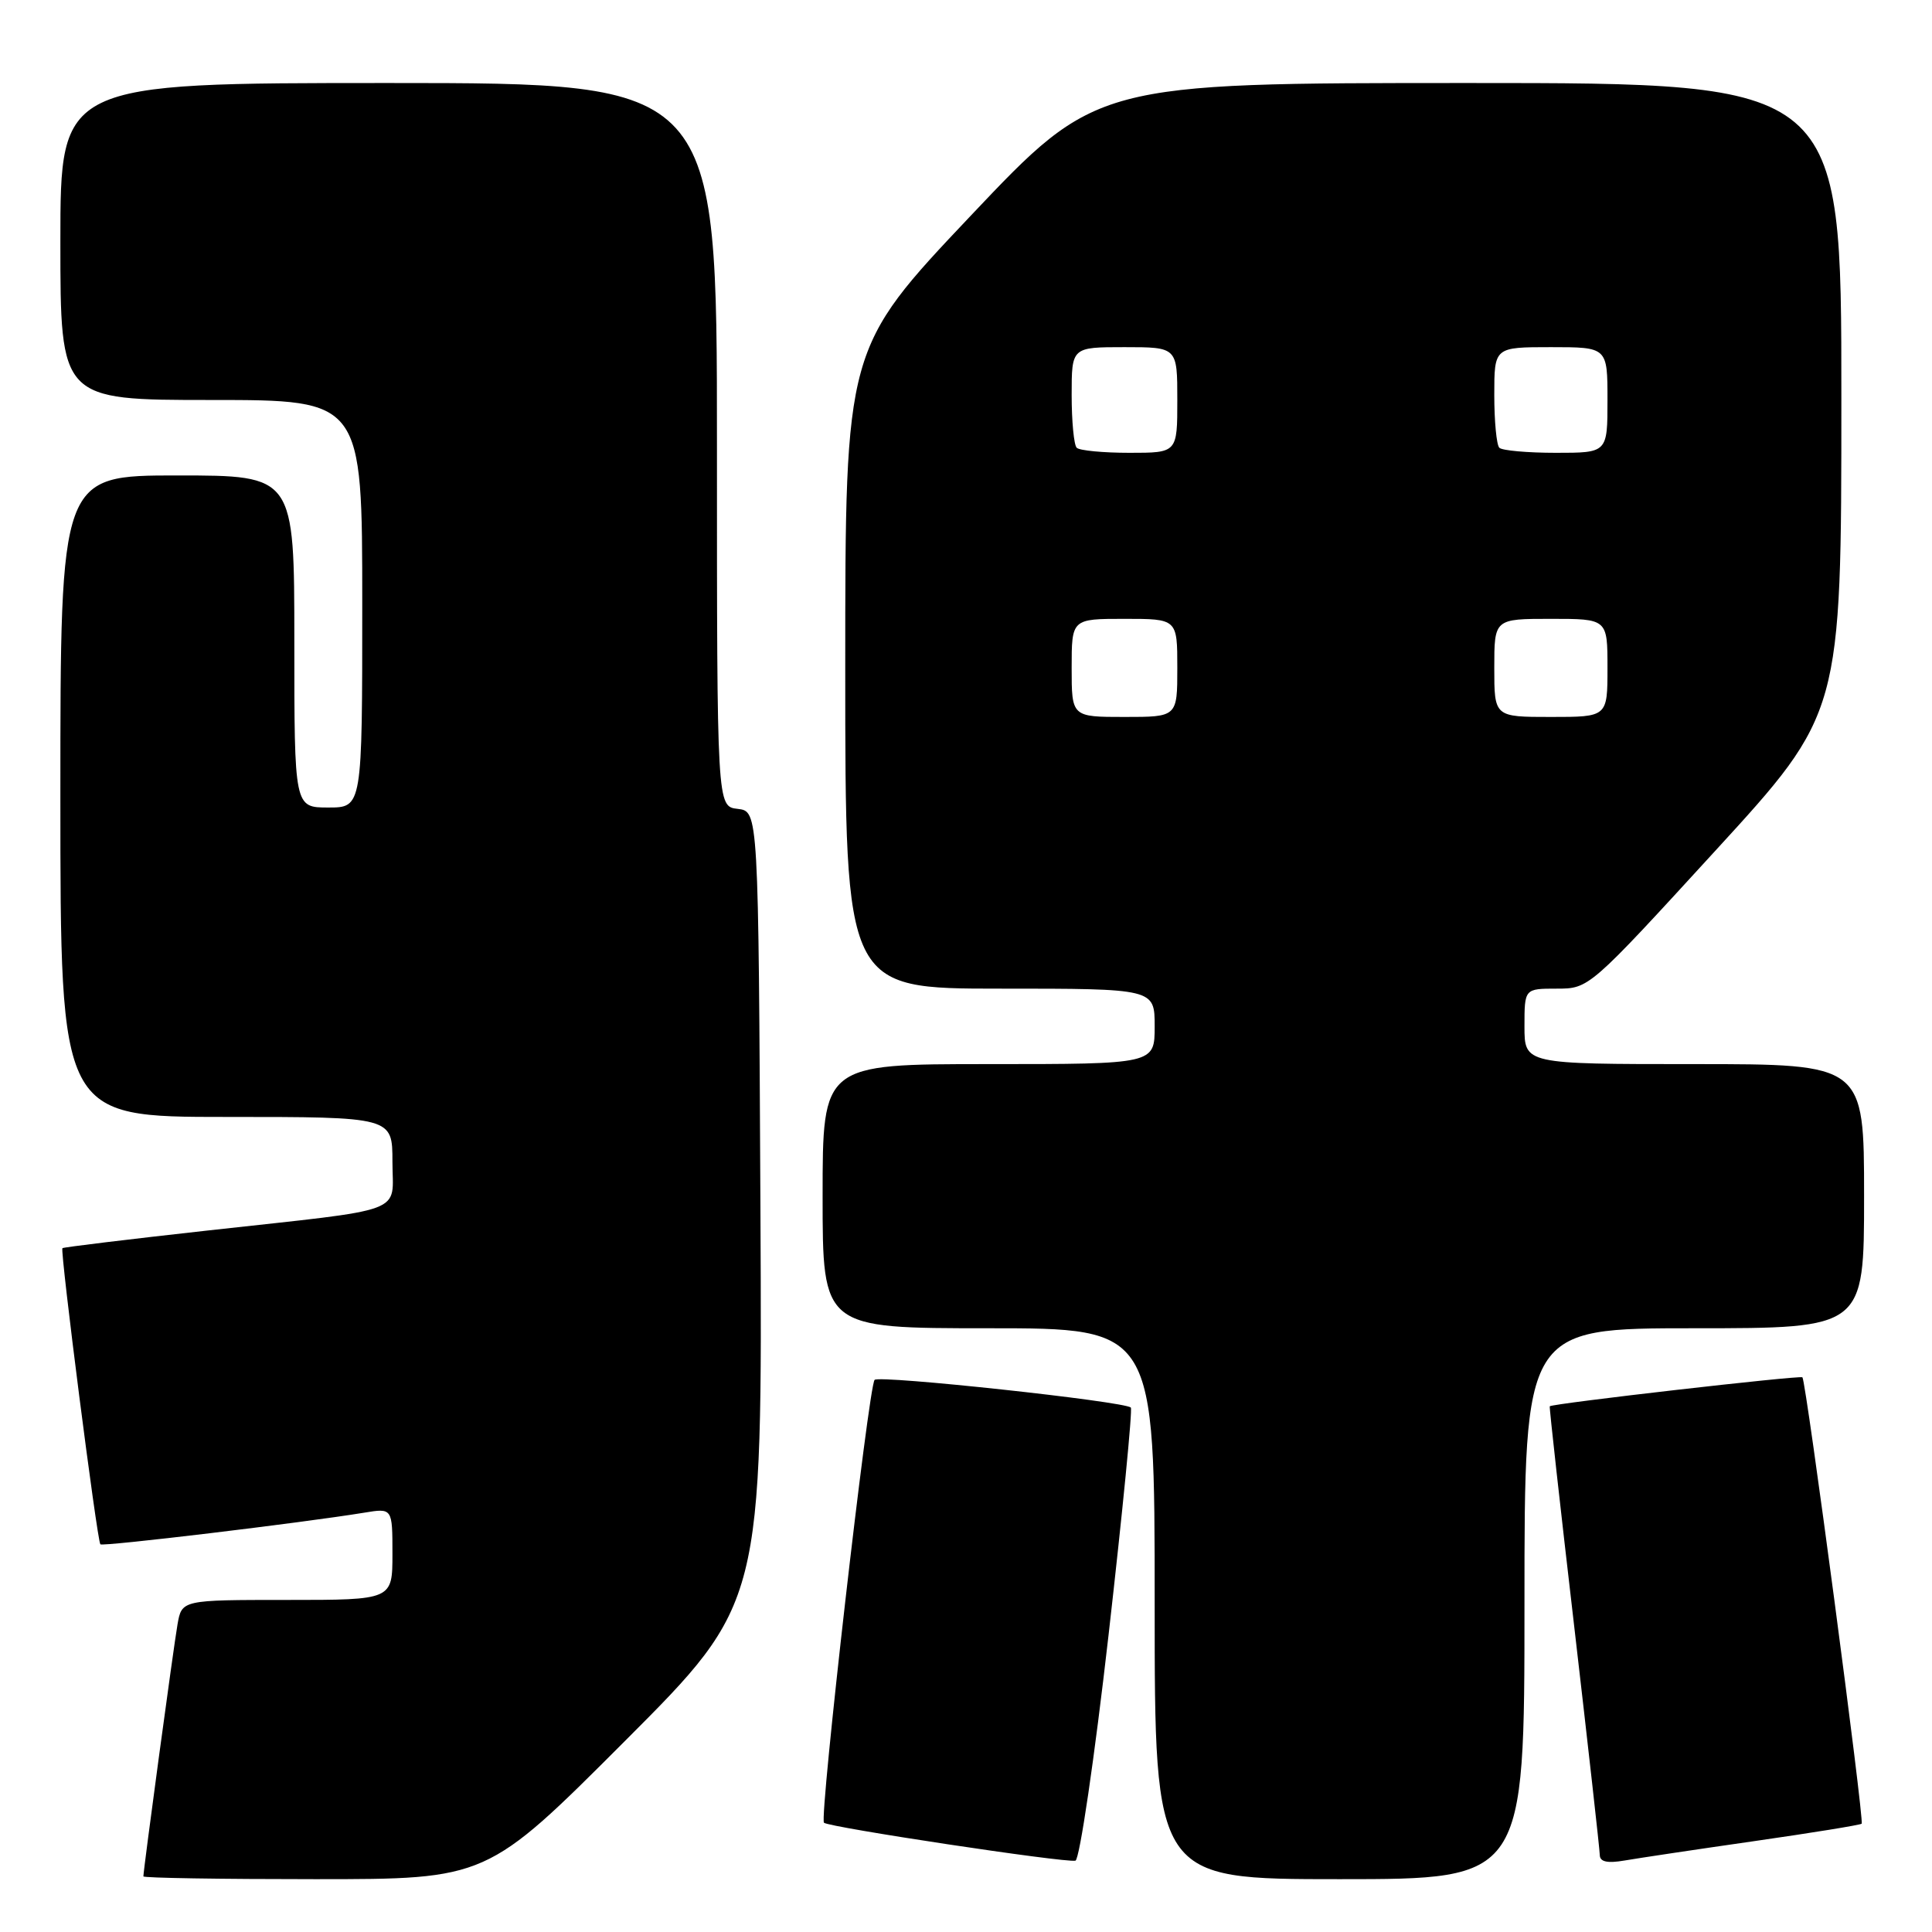 <?xml version="1.0" encoding="UTF-8" standalone="no"?>
<!DOCTYPE svg PUBLIC "-//W3C//DTD SVG 1.1//EN" "http://www.w3.org/Graphics/SVG/1.1/DTD/svg11.dtd" >
<svg xmlns="http://www.w3.org/2000/svg" xmlns:xlink="http://www.w3.org/1999/xlink" version="1.1" viewBox="0 0 256 256">
 <g >
 <path fill="currentColor"
d=" M 82.77 230.73 C 101.02 212.46 101.02 212.46 100.76 159.98 C 100.50 107.50 100.50 107.50 97.75 107.18 C 95.00 106.87 95.00 106.87 95.00 58.93 C 95.00 11.00 95.00 11.00 51.50 11.00 C 8.00 11.00 8.00 11.00 8.00 32.00 C 8.00 53.00 8.00 53.00 28.00 53.00 C 48.00 53.00 48.00 53.00 48.00 80.00 C 48.00 107.00 48.00 107.00 43.50 107.00 C 39.00 107.00 39.00 107.00 39.00 85.00 C 39.00 63.00 39.00 63.00 23.50 63.00 C 8.00 63.00 8.00 63.00 8.00 105.50 C 8.00 148.00 8.00 148.00 30.00 148.00 C 52.00 148.00 52.00 148.00 52.00 153.92 C 52.00 160.97 54.43 160.07 27.51 163.05 C 17.06 164.21 8.40 165.26 8.27 165.39 C 7.94 165.72 12.87 204.21 13.30 204.63 C 13.62 204.95 39.91 201.80 48.25 200.44 C 52.00 199.82 52.00 199.82 52.00 205.91 C 52.00 212.00 52.00 212.00 38.05 212.00 C 24.09 212.00 24.09 212.00 23.52 215.25 C 23.00 218.20 19.00 247.77 19.00 248.63 C 19.00 248.84 29.24 249.00 41.76 249.00 C 64.52 249.00 64.52 249.00 82.77 230.73 Z  M 202.00 212.50 C 202.00 176.00 202.00 176.00 224.50 176.00 C 247.00 176.00 247.00 176.00 247.00 158.50 C 247.00 141.00 247.00 141.00 224.50 141.00 C 202.00 141.00 202.00 141.00 202.00 136.00 C 202.00 131.00 202.00 131.00 206.28 131.00 C 210.55 131.00 210.59 130.97 227.27 112.75 C 243.99 94.50 243.99 94.50 243.99 52.75 C 244.00 11.00 244.00 11.00 194.63 11.00 C 145.27 11.00 145.27 11.00 128.63 28.58 C 112.00 46.16 112.00 46.16 112.00 88.58 C 112.00 131.00 112.00 131.00 132.50 131.00 C 153.00 131.00 153.00 131.00 153.00 136.00 C 153.00 141.00 153.00 141.00 131.00 141.00 C 109.00 141.00 109.00 141.00 109.00 158.50 C 109.00 176.00 109.00 176.00 131.00 176.00 C 153.00 176.00 153.00 176.00 153.00 212.50 C 153.00 249.00 153.00 249.00 177.50 249.00 C 202.00 249.00 202.00 249.00 202.00 212.50 Z  M 146.89 216.64 C 148.75 200.31 150.08 186.75 149.84 186.51 C 149.03 185.69 116.50 182.18 115.89 182.84 C 115.08 183.71 108.55 240.88 109.18 241.52 C 109.79 242.12 141.10 246.85 142.50 246.55 C 143.05 246.43 145.03 232.97 146.89 216.64 Z  M 232.44 243.96 C 240.10 242.86 246.51 241.82 246.68 241.65 C 247.05 241.28 239.31 182.98 238.83 182.50 C 238.53 182.21 205.69 185.97 205.35 186.34 C 205.27 186.43 206.73 199.55 208.59 215.50 C 210.44 231.45 211.97 245.08 211.98 245.80 C 211.99 246.70 212.97 246.92 215.25 246.53 C 217.04 246.22 224.77 245.06 232.44 243.96 Z  M 142.00 88.50 C 142.00 82.00 142.00 82.00 149.00 82.00 C 156.00 82.00 156.00 82.00 156.00 88.50 C 156.00 95.00 156.00 95.00 149.00 95.00 C 142.00 95.00 142.00 95.00 142.00 88.50 Z  M 198.00 88.50 C 198.00 82.00 198.00 82.00 205.50 82.00 C 213.00 82.00 213.00 82.00 213.00 88.50 C 213.00 95.00 213.00 95.00 205.50 95.00 C 198.00 95.00 198.00 95.00 198.00 88.50 Z  M 142.67 59.33 C 142.30 58.97 142.00 55.82 142.00 52.33 C 142.00 46.00 142.00 46.00 149.00 46.00 C 156.00 46.00 156.00 46.00 156.00 53.00 C 156.00 60.00 156.00 60.00 149.67 60.00 C 146.18 60.00 143.03 59.70 142.67 59.33 Z  M 198.67 59.33 C 198.30 58.97 198.00 55.82 198.00 52.33 C 198.00 46.00 198.00 46.00 205.50 46.00 C 213.00 46.00 213.00 46.00 213.00 53.00 C 213.00 60.00 213.00 60.00 206.17 60.00 C 202.41 60.00 199.03 59.70 198.67 59.33 Z "/>
</g>
</svg>